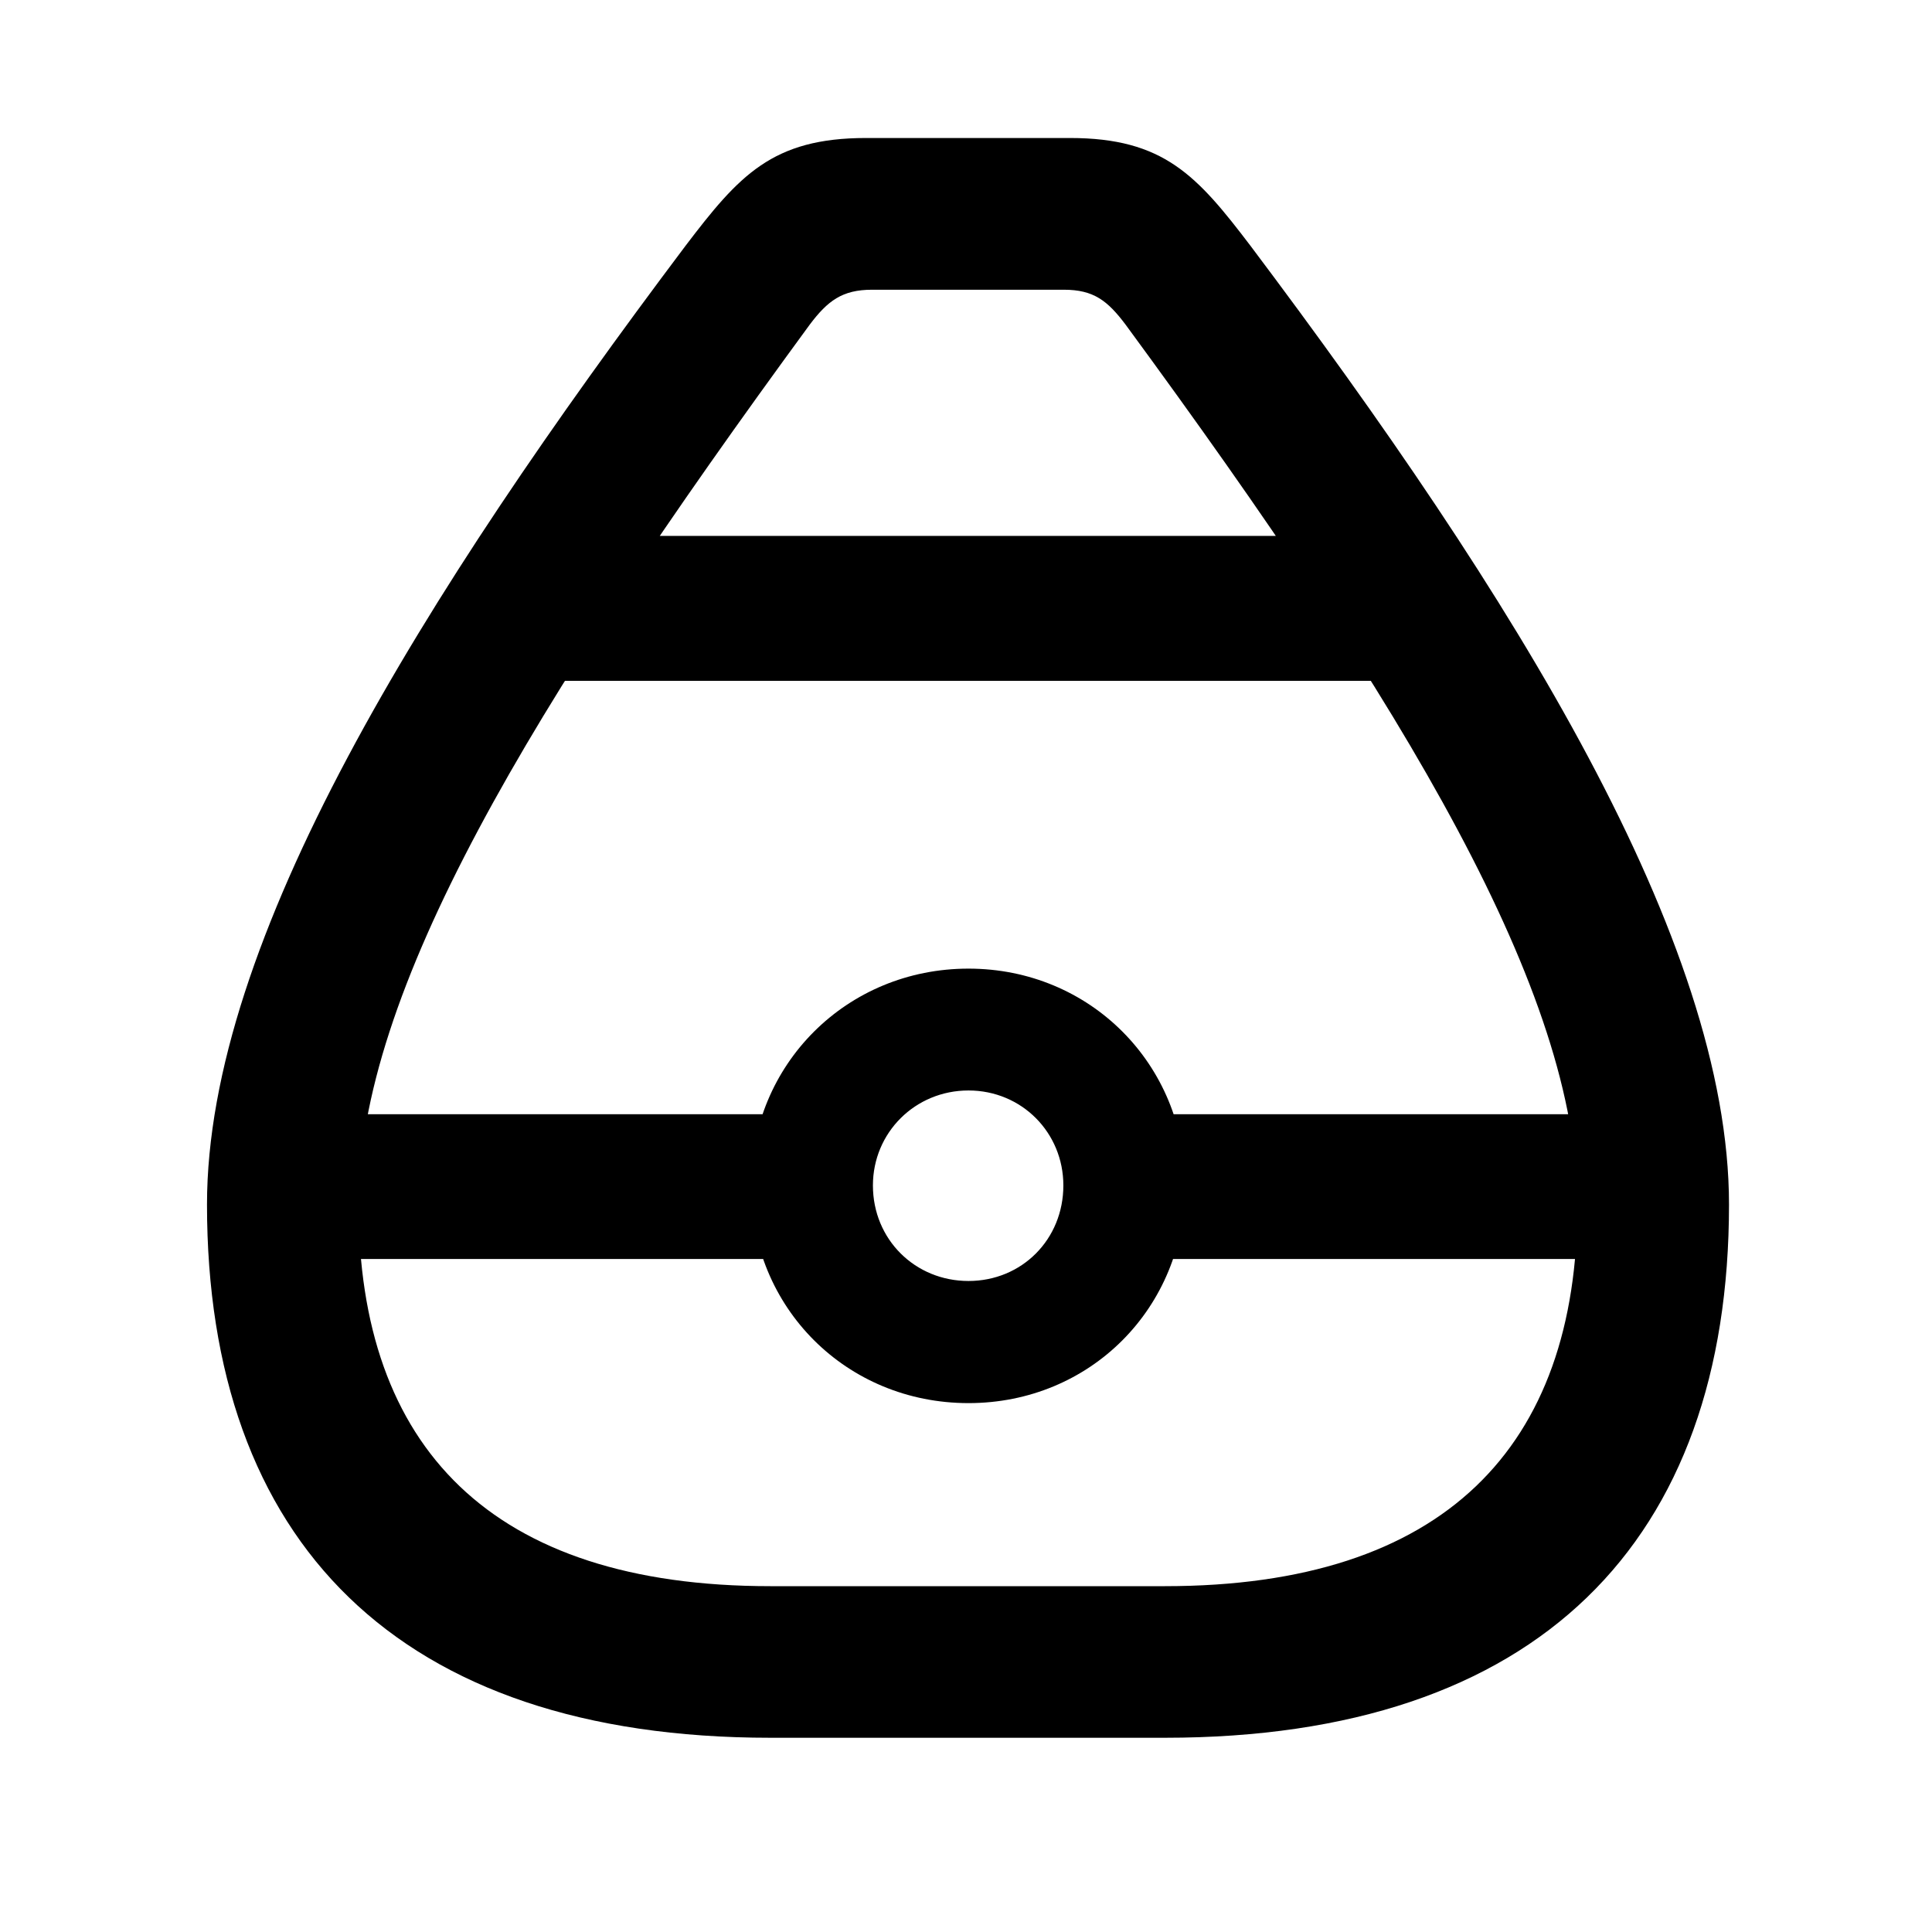 <svg width="28" height="28" viewBox="0 0 28 28" fill="none" xmlns="http://www.w3.org/2000/svg">
<path d="M11.165 25.185H16.883C22.296 25.185 25.058 22.335 25.058 17.457C25.058 13.633 21.937 8.634 18.125 3.565C17.348 2.543 16.866 2 15.506 2H12.552C11.191 2 10.71 2.543 9.933 3.565C6.121 8.634 3 13.633 3 17.457C3 22.335 5.762 25.185 11.165 25.185ZM5.197 17.457C5.197 14.391 7.65 10.281 11.735 4.705C11.995 4.36 12.206 4.199 12.637 4.199H15.42C15.852 4.199 16.053 4.36 16.313 4.705C20.407 10.281 22.861 14.391 22.861 17.457C22.861 20.975 20.927 22.988 16.883 22.988H11.165C7.119 22.988 5.197 20.975 5.197 17.457ZM8.01 7.767L7.593 9.867H20.469L20.05 7.767H8.01ZM4.553 18.246H11.792V16.148H4.553V18.246ZM14.036 20.335C15.8 20.335 17.177 18.956 17.177 17.18C17.177 15.427 15.8 14.038 14.036 14.038C12.269 14.038 10.883 15.427 10.883 17.18C10.883 18.956 12.269 20.335 14.036 20.335ZM14.036 18.565C13.262 18.565 12.651 17.963 12.651 17.18C12.651 16.416 13.262 15.804 14.036 15.804C14.809 15.804 15.411 16.416 15.411 17.18C15.411 17.963 14.809 18.565 14.036 18.565ZM16.268 18.246H23.555V16.148H16.268V18.246Z" fill="black"/>
</svg>

